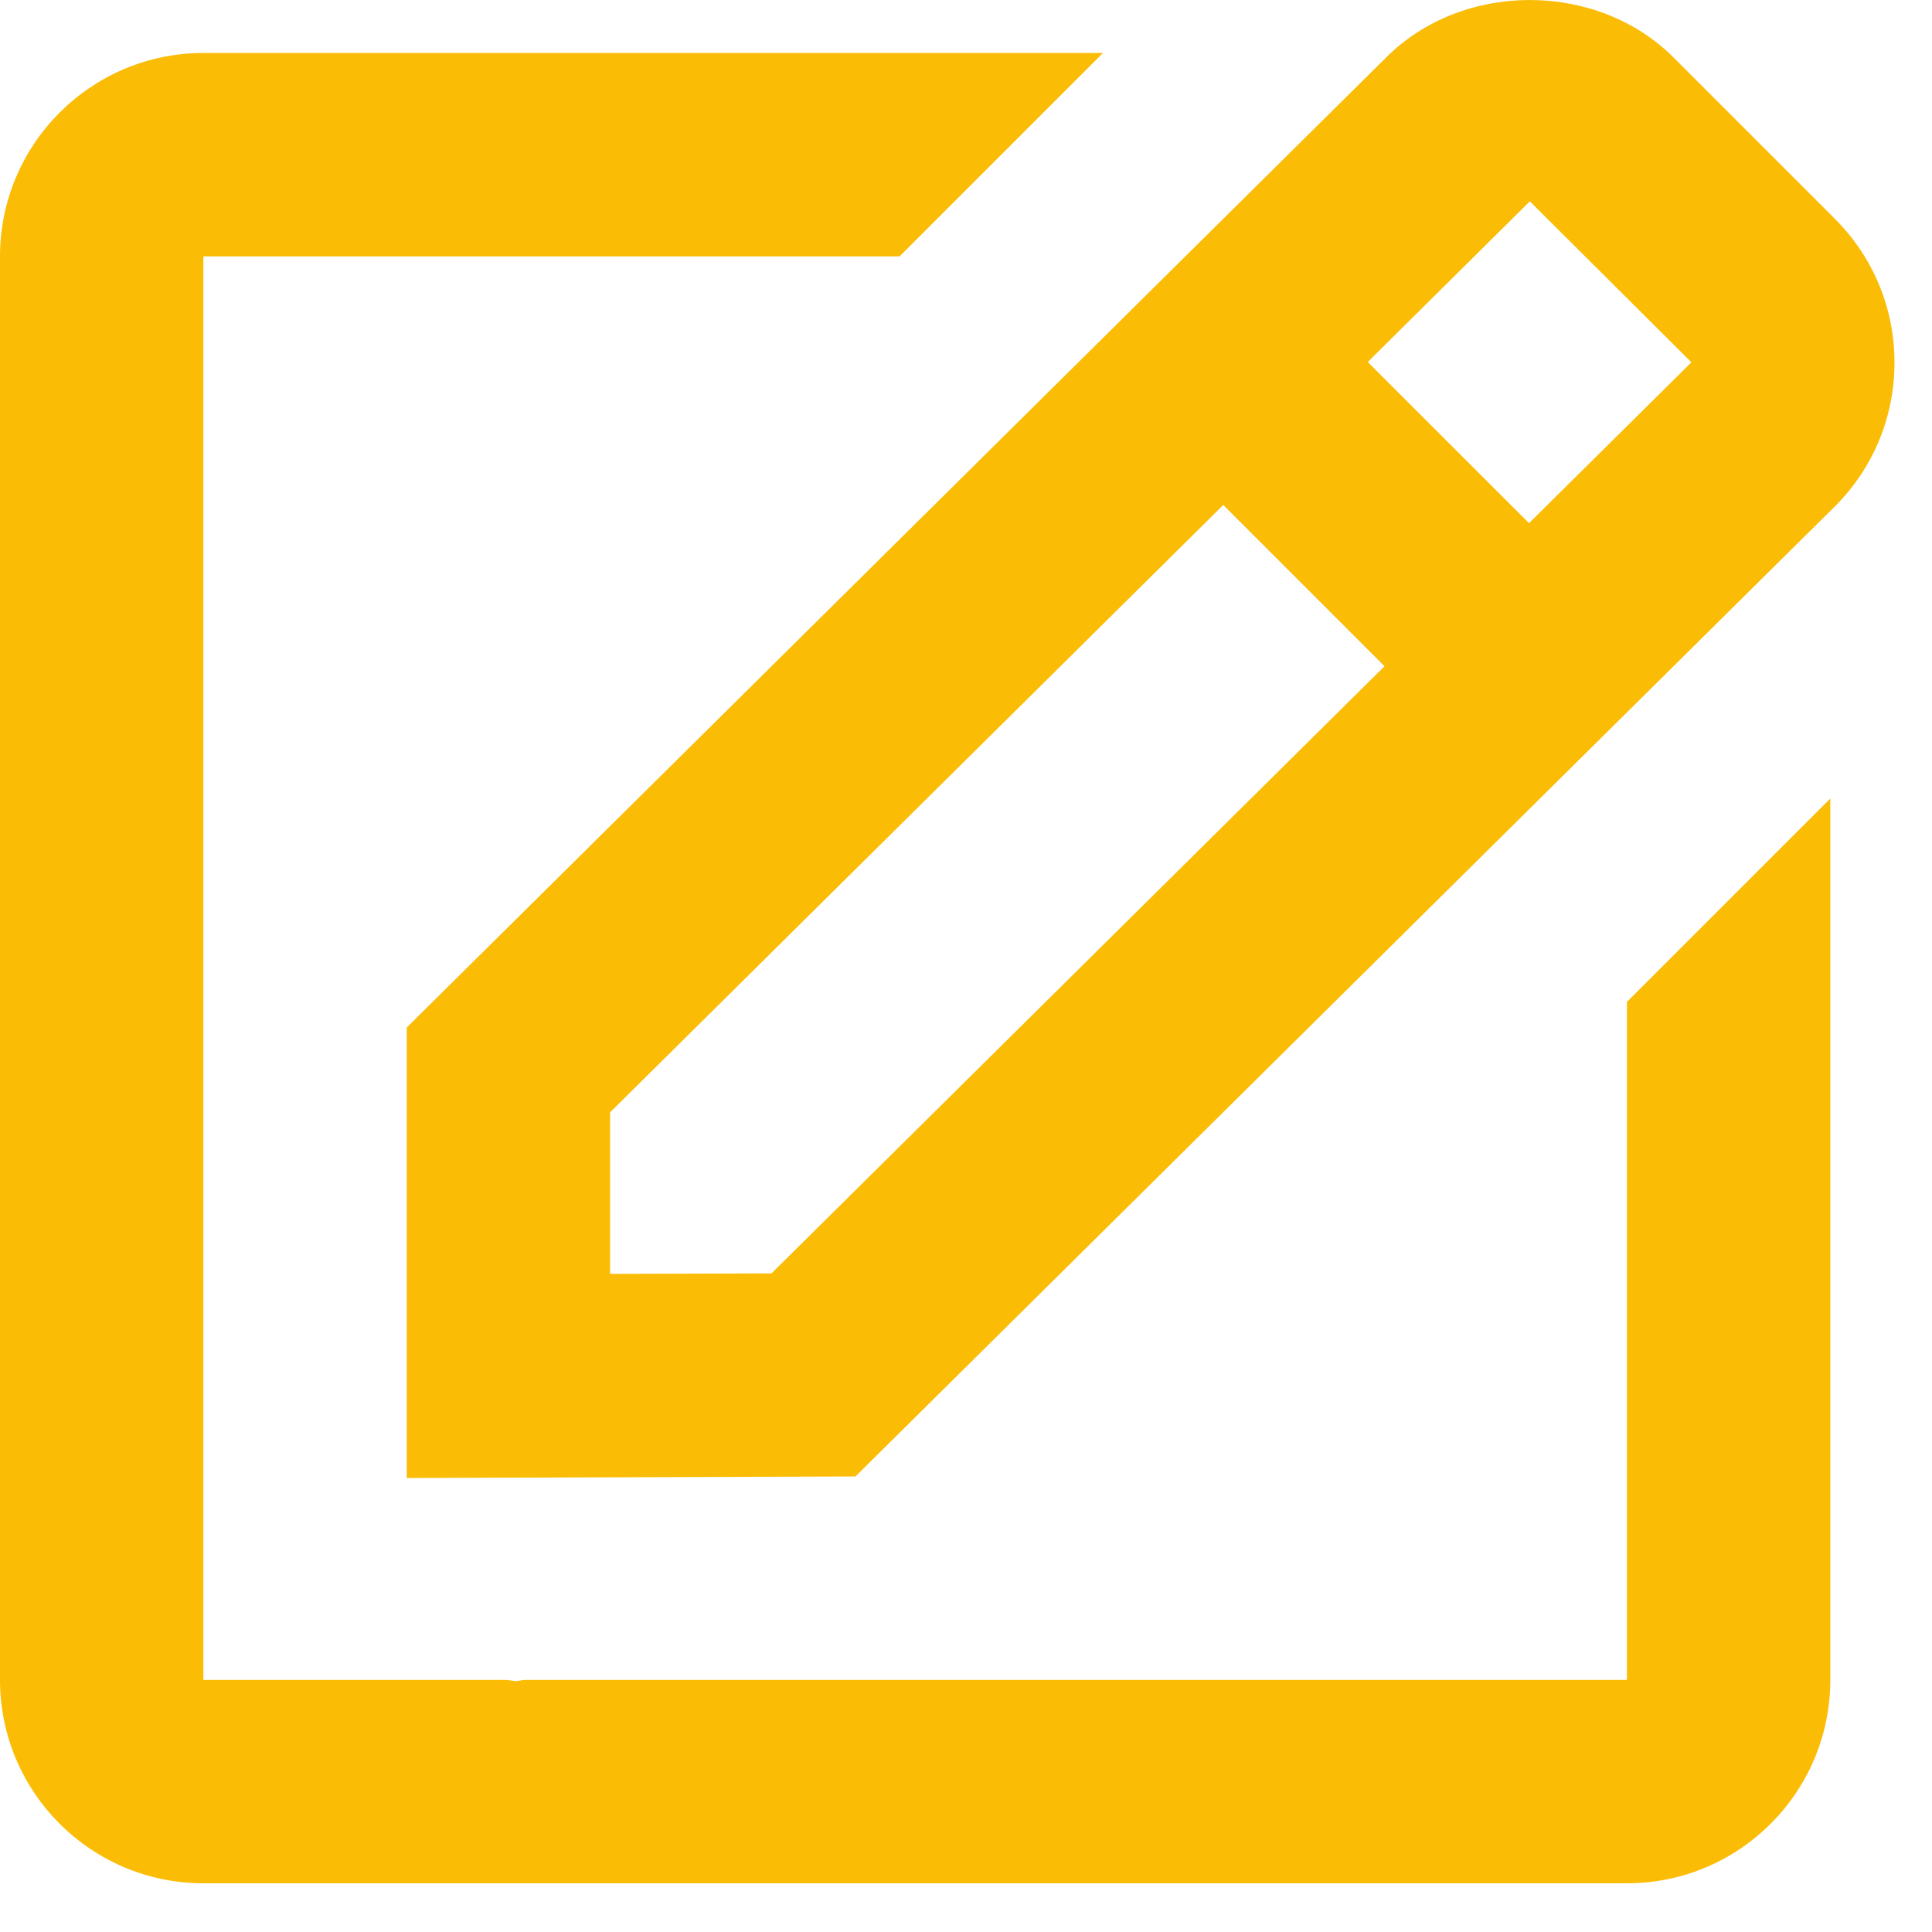 <svg width="19" height="19" viewBox="0 0 19 19" fill="none" xmlns="http://www.w3.org/2000/svg">
<path d="M4 14.535L8.413 14.52L18.045 4.98C18.423 4.602 18.631 4.1 18.631 3.566C18.631 3.032 18.423 2.53 18.045 2.152L16.459 0.566C15.703 -0.19 14.384 -0.186 13.634 0.563L4 10.105V14.535ZM15.045 1.98L16.634 3.563L15.037 5.145L13.451 3.56L15.045 1.98ZM6 10.939L12.03 4.966L13.616 6.552L7.587 12.523L6 12.528V10.939Z" fill="#FBBC05"/>
<path d="M2 18.521H16C17.103 18.521 18 17.625 18 16.521V7.853L16 9.853V16.521H5.158C5.132 16.521 5.105 16.532 5.079 16.532C5.046 16.532 5.013 16.523 4.979 16.521H2V2.521H8.847L10.847 0.521H2C0.897 0.521 0 1.418 0 2.521V16.521C0 17.625 0.897 18.521 2 18.521Z" fill="#FBBC05"/>
</svg>
